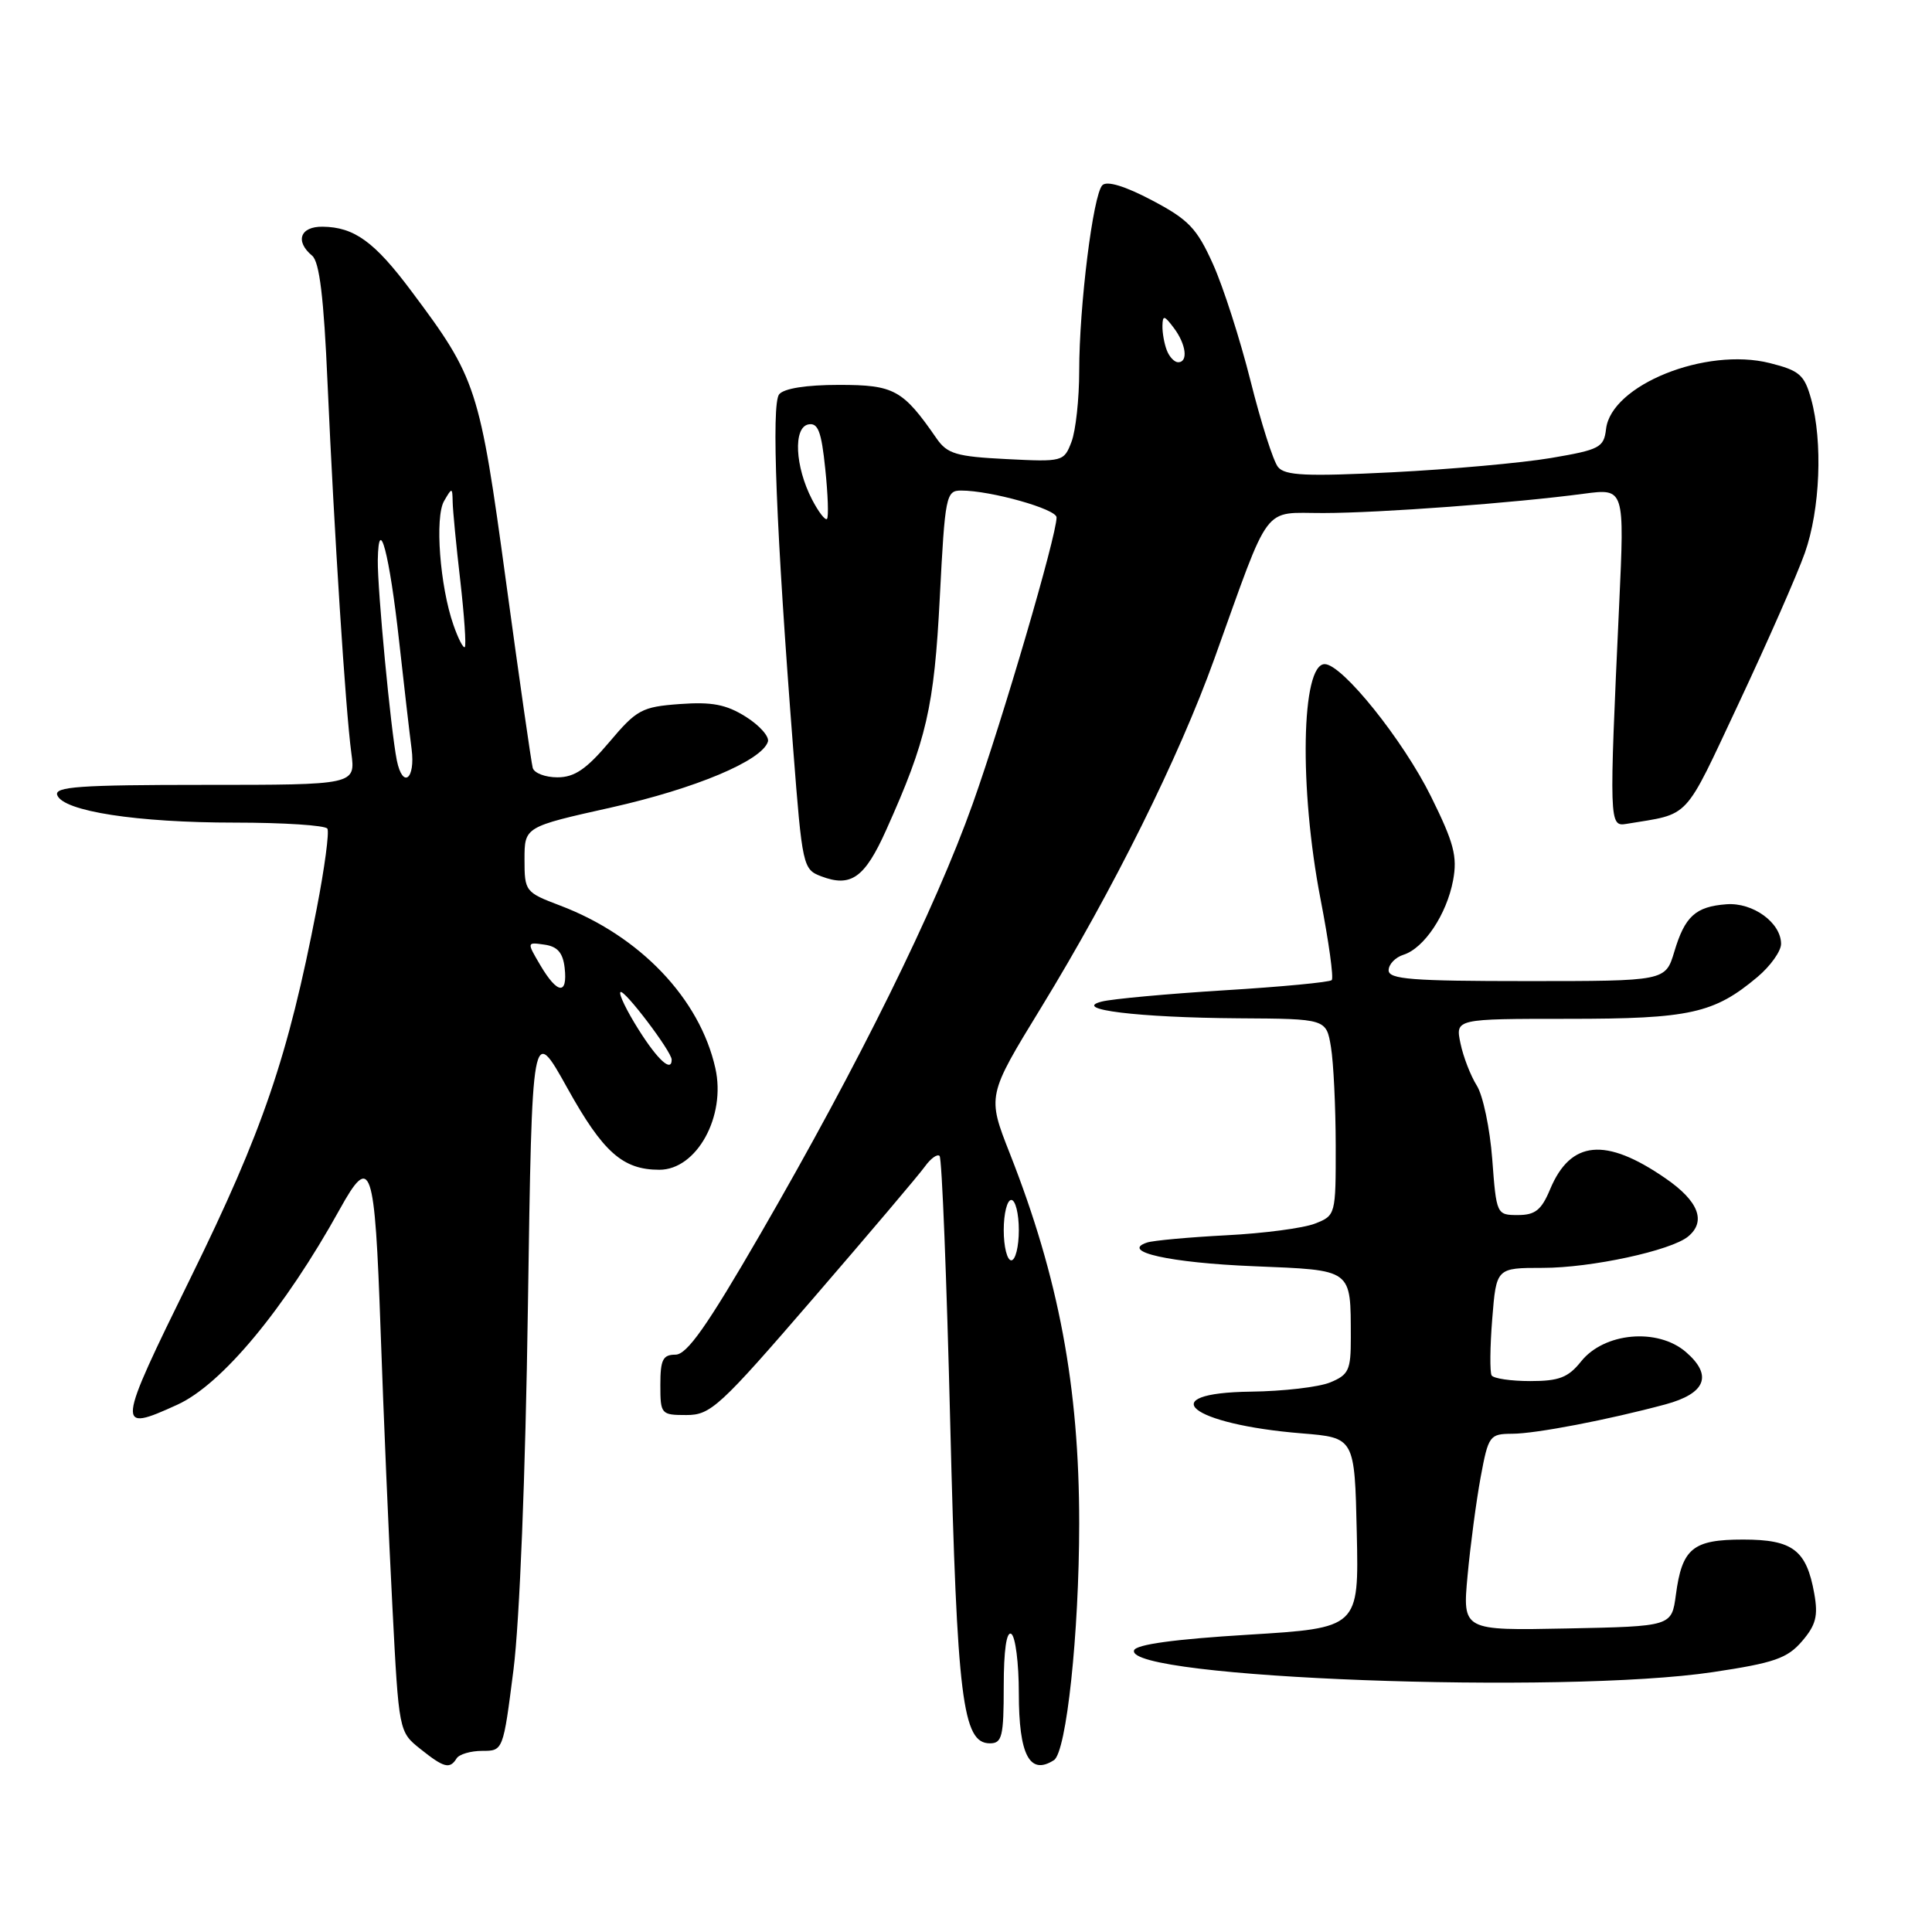 <?xml version="1.0" encoding="UTF-8" standalone="no"?>
<!DOCTYPE svg PUBLIC "-//W3C//DTD SVG 1.1//EN" "http://www.w3.org/Graphics/SVG/1.1/DTD/svg11.dtd" >
<svg xmlns="http://www.w3.org/2000/svg" xmlns:xlink="http://www.w3.org/1999/xlink" version="1.1" viewBox="0 0 256 256">
 <g >
 <path fill="currentColor"
d=" M 60.50 233.00 C 60.84 232.45 62.37 232.00 63.89 232.00 C 66.67 232.00 66.67 232.00 68.04 221.25 C 68.85 214.84 69.63 195.41 69.95 173.14 C 70.50 135.77 70.50 135.77 75.19 144.20 C 79.91 152.69 82.52 155.00 87.37 155.00 C 92.32 155.00 96.22 147.92 94.79 141.55 C 92.73 132.32 84.79 124.00 74.22 119.99 C 69.60 118.24 69.50 118.11 69.50 113.88 C 69.50 109.56 69.50 109.56 81.02 106.99 C 92.14 104.49 100.93 100.81 101.75 98.28 C 101.97 97.61 100.65 96.12 98.82 94.97 C 96.22 93.34 94.33 92.98 90.07 93.29 C 85.04 93.66 84.36 94.03 80.72 98.35 C 77.69 101.93 76.12 103.00 73.86 103.00 C 72.25 103.00 70.78 102.44 70.59 101.75 C 70.40 101.06 68.80 89.93 67.04 77.00 C 63.54 51.30 63.15 50.11 54.49 38.55 C 49.62 32.03 46.94 30.09 42.75 30.04 C 39.77 30.00 39.06 31.97 41.36 33.88 C 42.33 34.69 42.91 39.41 43.40 50.75 C 44.27 70.40 45.79 94.14 46.55 99.75 C 47.12 104.00 47.12 104.00 27.09 104.00 C 10.52 104.00 7.15 104.24 7.59 105.37 C 8.41 107.50 18.15 109.00 31.11 109.00 C 37.58 109.00 43.10 109.36 43.38 109.80 C 43.65 110.24 43.01 115.02 41.96 120.43 C 38.16 140.07 34.82 149.85 25.29 169.25 C 15.39 189.39 15.34 189.85 23.50 186.13 C 29.38 183.46 37.71 173.43 45.01 160.25 C 49.16 152.76 49.66 154.24 50.43 176.25 C 50.82 187.39 51.52 203.92 52.00 212.99 C 52.85 229.44 52.86 229.48 55.68 231.73 C 58.83 234.25 59.60 234.45 60.50 233.00 Z  M 139.65 233.23 C 141.31 232.17 142.99 216.44 143.00 201.88 C 143.00 183.76 140.30 169.34 133.81 152.85 C 130.80 145.20 130.80 145.20 137.96 133.50 C 147.50 117.90 156.20 100.40 160.92 87.26 C 168.46 66.28 167.17 68.00 175.36 67.98 C 182.86 67.97 200.75 66.64 209.88 65.42 C 215.26 64.71 215.26 64.71 214.55 80.10 C 213.21 109.06 213.22 109.55 215.50 109.17 C 224.10 107.74 222.98 108.95 230.40 93.17 C 234.19 85.10 238.13 76.15 239.15 73.27 C 241.18 67.54 241.55 58.52 239.98 52.86 C 239.09 49.66 238.44 49.10 234.51 48.11 C 226.02 45.97 213.48 51.02 212.81 56.85 C 212.52 59.30 211.98 59.59 205.50 60.69 C 201.65 61.34 192.20 62.19 184.49 62.58 C 173.10 63.15 170.27 63.02 169.35 61.89 C 168.72 61.13 167.09 56.00 165.71 50.50 C 164.33 45.00 162.09 38.02 160.73 35.00 C 158.59 30.24 157.50 29.10 152.64 26.54 C 149.06 24.65 146.67 23.93 146.07 24.54 C 144.84 25.78 143.00 40.53 143.00 49.16 C 143.00 52.85 142.54 57.07 141.98 58.54 C 140.98 61.17 140.83 61.21 133.35 60.83 C 126.73 60.50 125.52 60.14 124.11 58.11 C 119.63 51.63 118.49 51.00 111.17 51.00 C 106.83 51.00 103.87 51.47 103.24 52.25 C 102.19 53.57 102.84 70.19 105.11 99.34 C 106.30 114.75 106.40 115.20 108.80 116.11 C 112.76 117.62 114.58 116.32 117.42 109.99 C 122.79 98.04 123.78 93.74 124.53 79.13 C 125.22 65.69 125.36 65.00 127.35 65.00 C 131.28 65.00 140.00 67.45 140.00 68.56 C 140.00 70.99 132.90 95.23 128.89 106.50 C 123.91 120.48 113.82 140.93 100.76 163.50 C 93.68 175.73 91.03 179.50 89.50 179.50 C 87.83 179.50 87.50 180.17 87.50 183.50 C 87.50 187.39 87.59 187.50 90.95 187.50 C 94.17 187.50 95.34 186.43 107.79 172.00 C 115.15 163.47 121.80 155.63 122.56 154.56 C 123.33 153.49 124.20 152.87 124.50 153.17 C 124.81 153.47 125.44 169.42 125.91 188.61 C 126.82 225.17 127.54 231.00 131.17 231.00 C 132.78 231.00 133.00 230.10 133.00 223.44 C 133.00 218.66 133.37 216.11 134.00 216.50 C 134.55 216.84 135.00 220.38 135.00 224.36 C 135.00 232.55 136.44 235.29 139.65 233.23 Z  M 226.99 221.56 C 235.08 220.35 236.83 219.74 238.77 217.48 C 240.62 215.33 240.93 214.12 240.40 211.16 C 239.37 205.38 237.55 204.00 230.97 204.00 C 224.29 204.00 222.88 205.16 222.06 211.34 C 221.50 215.50 221.50 215.50 207.65 215.78 C 193.79 216.06 193.79 216.06 194.46 208.78 C 194.83 204.78 195.61 198.91 196.19 195.75 C 197.22 190.21 197.38 190.00 200.38 189.98 C 203.53 189.97 213.08 188.13 220.67 186.09 C 226.04 184.64 226.98 182.24 223.38 179.14 C 219.63 175.92 212.56 176.56 209.50 180.40 C 207.80 182.53 206.58 183.00 202.77 183.00 C 200.21 183.00 197.91 182.66 197.65 182.25 C 197.40 181.84 197.43 178.46 197.73 174.75 C 198.27 168.00 198.27 168.00 204.43 168.00 C 210.84 168.00 221.44 165.71 223.69 163.84 C 226.12 161.83 225.06 159.13 220.65 156.11 C 212.73 150.65 208.11 151.10 205.40 157.58 C 204.25 160.34 203.42 161.00 201.13 161.00 C 198.31 161.00 198.28 160.93 197.73 153.59 C 197.42 149.52 196.50 145.13 195.68 143.84 C 194.87 142.55 193.89 140.04 193.52 138.25 C 192.84 135.00 192.84 135.00 207.80 135.00 C 223.93 135.00 227.12 134.29 232.88 129.45 C 234.60 128.00 236.00 126.03 236.00 125.07 C 236.00 122.26 232.26 119.55 228.76 119.82 C 224.66 120.13 223.25 121.42 221.85 126.12 C 220.68 130.00 220.68 130.00 202.34 130.00 C 187.09 130.00 184.00 129.76 184.00 128.57 C 184.00 127.78 184.89 126.85 185.97 126.51 C 188.71 125.64 191.69 121.16 192.54 116.66 C 193.13 113.49 192.66 111.69 189.62 105.55 C 185.92 98.06 177.84 88.00 175.53 88.00 C 172.42 88.00 172.13 104.44 174.98 119.15 C 176.07 124.77 176.74 129.60 176.46 129.87 C 176.19 130.15 169.78 130.76 162.23 131.22 C 154.68 131.69 147.38 132.36 146.00 132.71 C 141.88 133.75 150.80 134.84 164.12 134.93 C 175.74 135.00 175.74 135.00 176.36 138.75 C 176.70 140.81 176.98 146.67 176.99 151.77 C 177.00 160.97 176.98 161.06 174.25 162.13 C 172.74 162.73 167.45 163.43 162.50 163.68 C 157.55 163.94 152.82 164.37 152.00 164.64 C 148.34 165.84 155.02 167.33 166.10 167.78 C 179.36 168.33 178.96 168.03 178.99 177.27 C 179.00 181.55 178.71 182.17 176.25 183.18 C 174.74 183.80 170.01 184.35 165.75 184.40 C 152.60 184.57 157.68 188.73 172.50 189.93 C 179.50 190.50 179.50 190.50 179.78 203.11 C 180.06 215.71 180.06 215.71 165.36 216.61 C 155.65 217.20 150.52 217.90 150.27 218.68 C 149.05 222.37 207.08 224.55 226.99 221.56 Z  M 84.63 136.45 C 83.05 133.95 81.96 131.70 82.21 131.46 C 82.67 130.99 89.00 139.34 89.00 140.41 C 89.00 142.13 87.17 140.48 84.63 136.45 Z  M 71.61 127.92 C 69.79 124.83 69.79 124.83 72.14 125.17 C 73.87 125.41 74.59 126.24 74.82 128.25 C 75.23 131.88 73.87 131.74 71.61 127.92 Z  M 52.58 100.75 C 51.78 96.75 50.00 78.04 50.06 74.21 C 50.17 67.91 51.61 73.38 52.89 85.00 C 53.53 90.78 54.27 97.19 54.54 99.25 C 55.06 103.27 53.36 104.57 52.58 100.75 Z  M 60.08 82.80 C 58.29 77.68 57.60 68.53 58.84 66.39 C 59.90 64.56 59.94 64.57 59.98 66.50 C 60.00 67.60 60.45 72.30 60.99 76.94 C 61.52 81.58 61.79 85.54 61.59 85.74 C 61.39 85.94 60.71 84.62 60.08 82.80 Z  M 133.00 163.00 C 133.00 160.80 133.45 159.00 134.00 159.00 C 134.55 159.00 135.00 160.80 135.00 163.00 C 135.00 165.20 134.55 167.00 134.00 167.00 C 133.45 167.00 133.00 165.20 133.00 163.00 Z  M 107.59 66.17 C 105.35 61.83 105.09 56.66 107.10 56.24 C 108.39 55.98 108.84 57.15 109.35 62.12 C 109.71 65.54 109.81 68.52 109.58 68.76 C 109.34 68.99 108.45 67.83 107.59 66.17 Z  M 154.61 46.42 C 154.27 45.55 154.01 44.09 154.03 43.17 C 154.06 41.73 154.27 41.77 155.53 43.44 C 157.17 45.61 157.47 48.00 156.11 48.00 C 155.62 48.00 154.94 47.29 154.61 46.42 Z "/>
</g>
</svg>